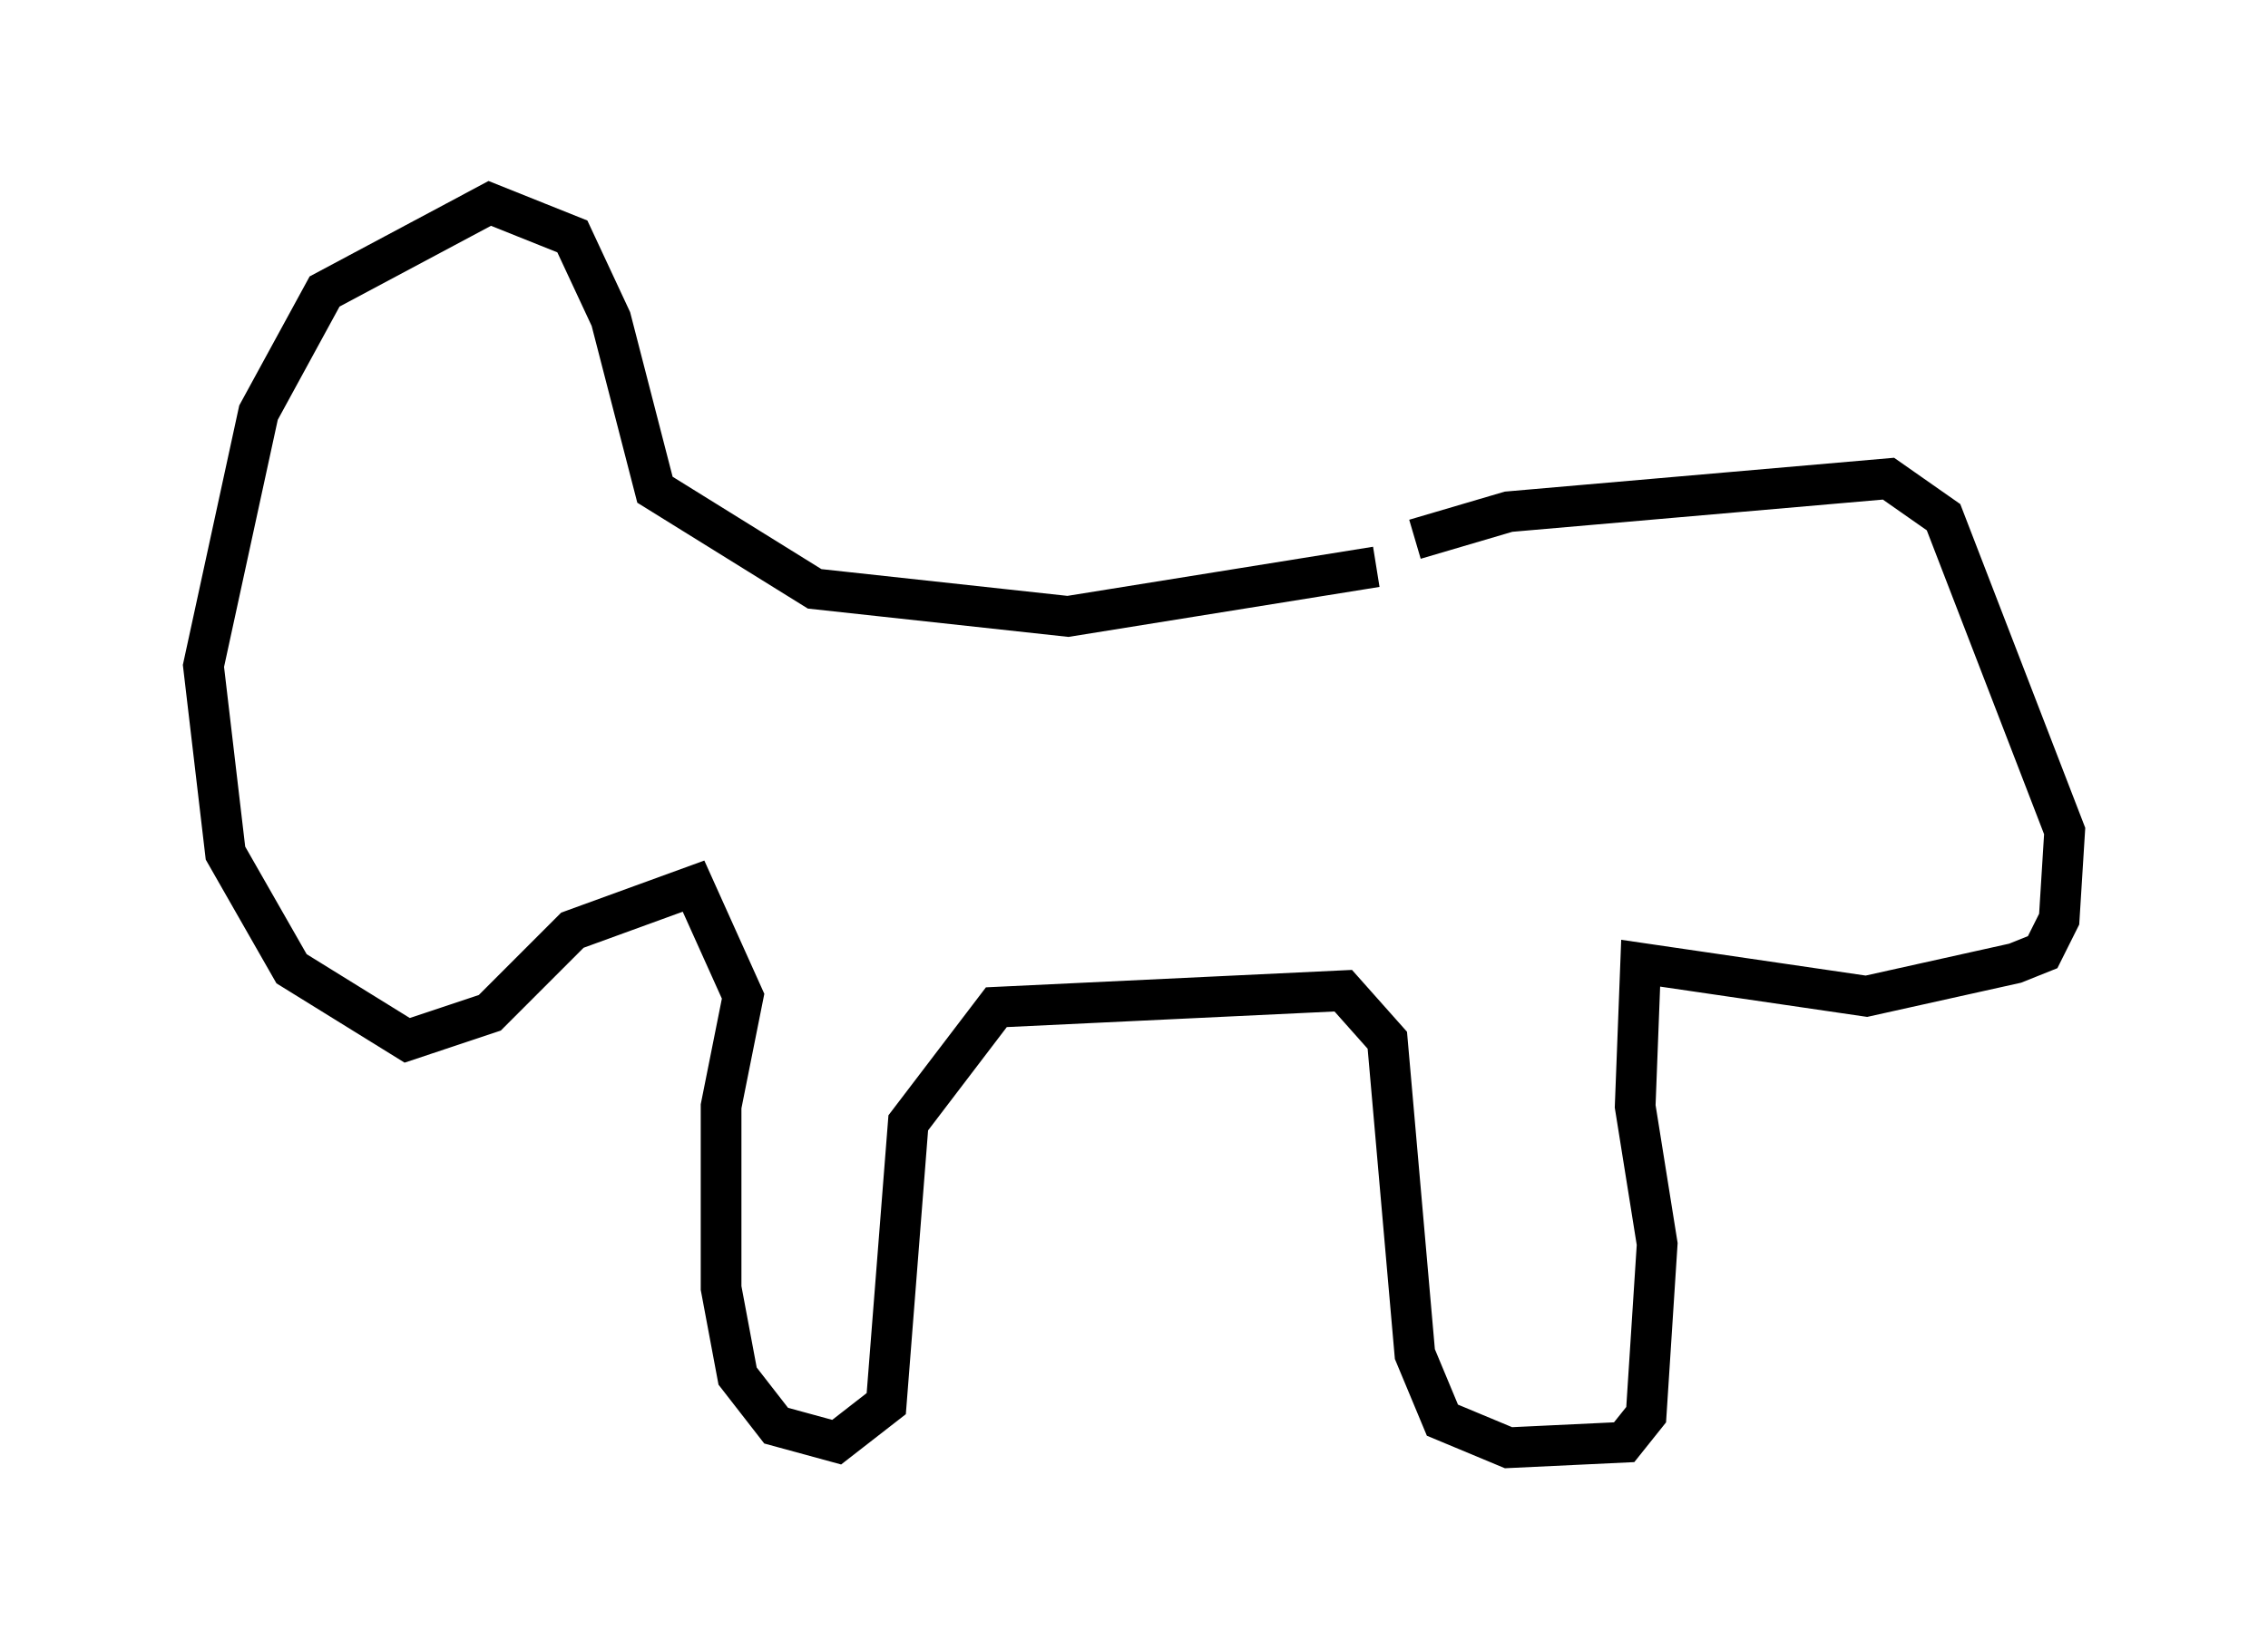 <?xml version="1.0" encoding="utf-8" ?>
<svg baseProfile="full" height="40.582" version="1.1" width="55.737" xmlns="http://www.w3.org/2000/svg" xmlns:ev="http://www.w3.org/2001/xml-events" xmlns:xlink="http://www.w3.org/1999/xlink"><defs /><rect fill="white" height="40.582" width="55.737" x="0" y="0" /><path d="M36.123, 12.848 m-2.3, 1.083 l-7.578, 1.218 -6.225, -0.677 l-3.924, -2.436 -1.083, -4.195 l-0.947, -2.03 -2.03, -0.812 l-4.059, 2.165 -1.624, 2.977 l-1.353, 6.225 0.541, 4.601 l1.624, 2.842 2.842, 1.759 l2.03, -0.677 2.03, -2.03 l2.977, -1.083 1.218, 2.706 l-0.541, 2.706 0.0, 4.465 l0.406, 2.165 0.947, 1.218 l1.488, 0.406 1.218, -0.947 l0.541, -6.901 2.165, -2.842 l8.525, -0.406 1.083, 1.218 l0.677, 7.713 0.677, 1.624 l1.624, 0.677 2.842, -0.135 l0.541, -0.677 0.271, -4.195 l-0.541, -3.383 0.135, -3.518 l5.548, 0.812 3.654, -0.812 l0.677, -0.271 0.406, -0.812 l0.135, -2.165 -2.977, -7.713 l-1.353, -0.947 -9.337, 0.812 l-2.3, 0.677 " fill="none" stroke="black" stroke-width="1" /></svg>